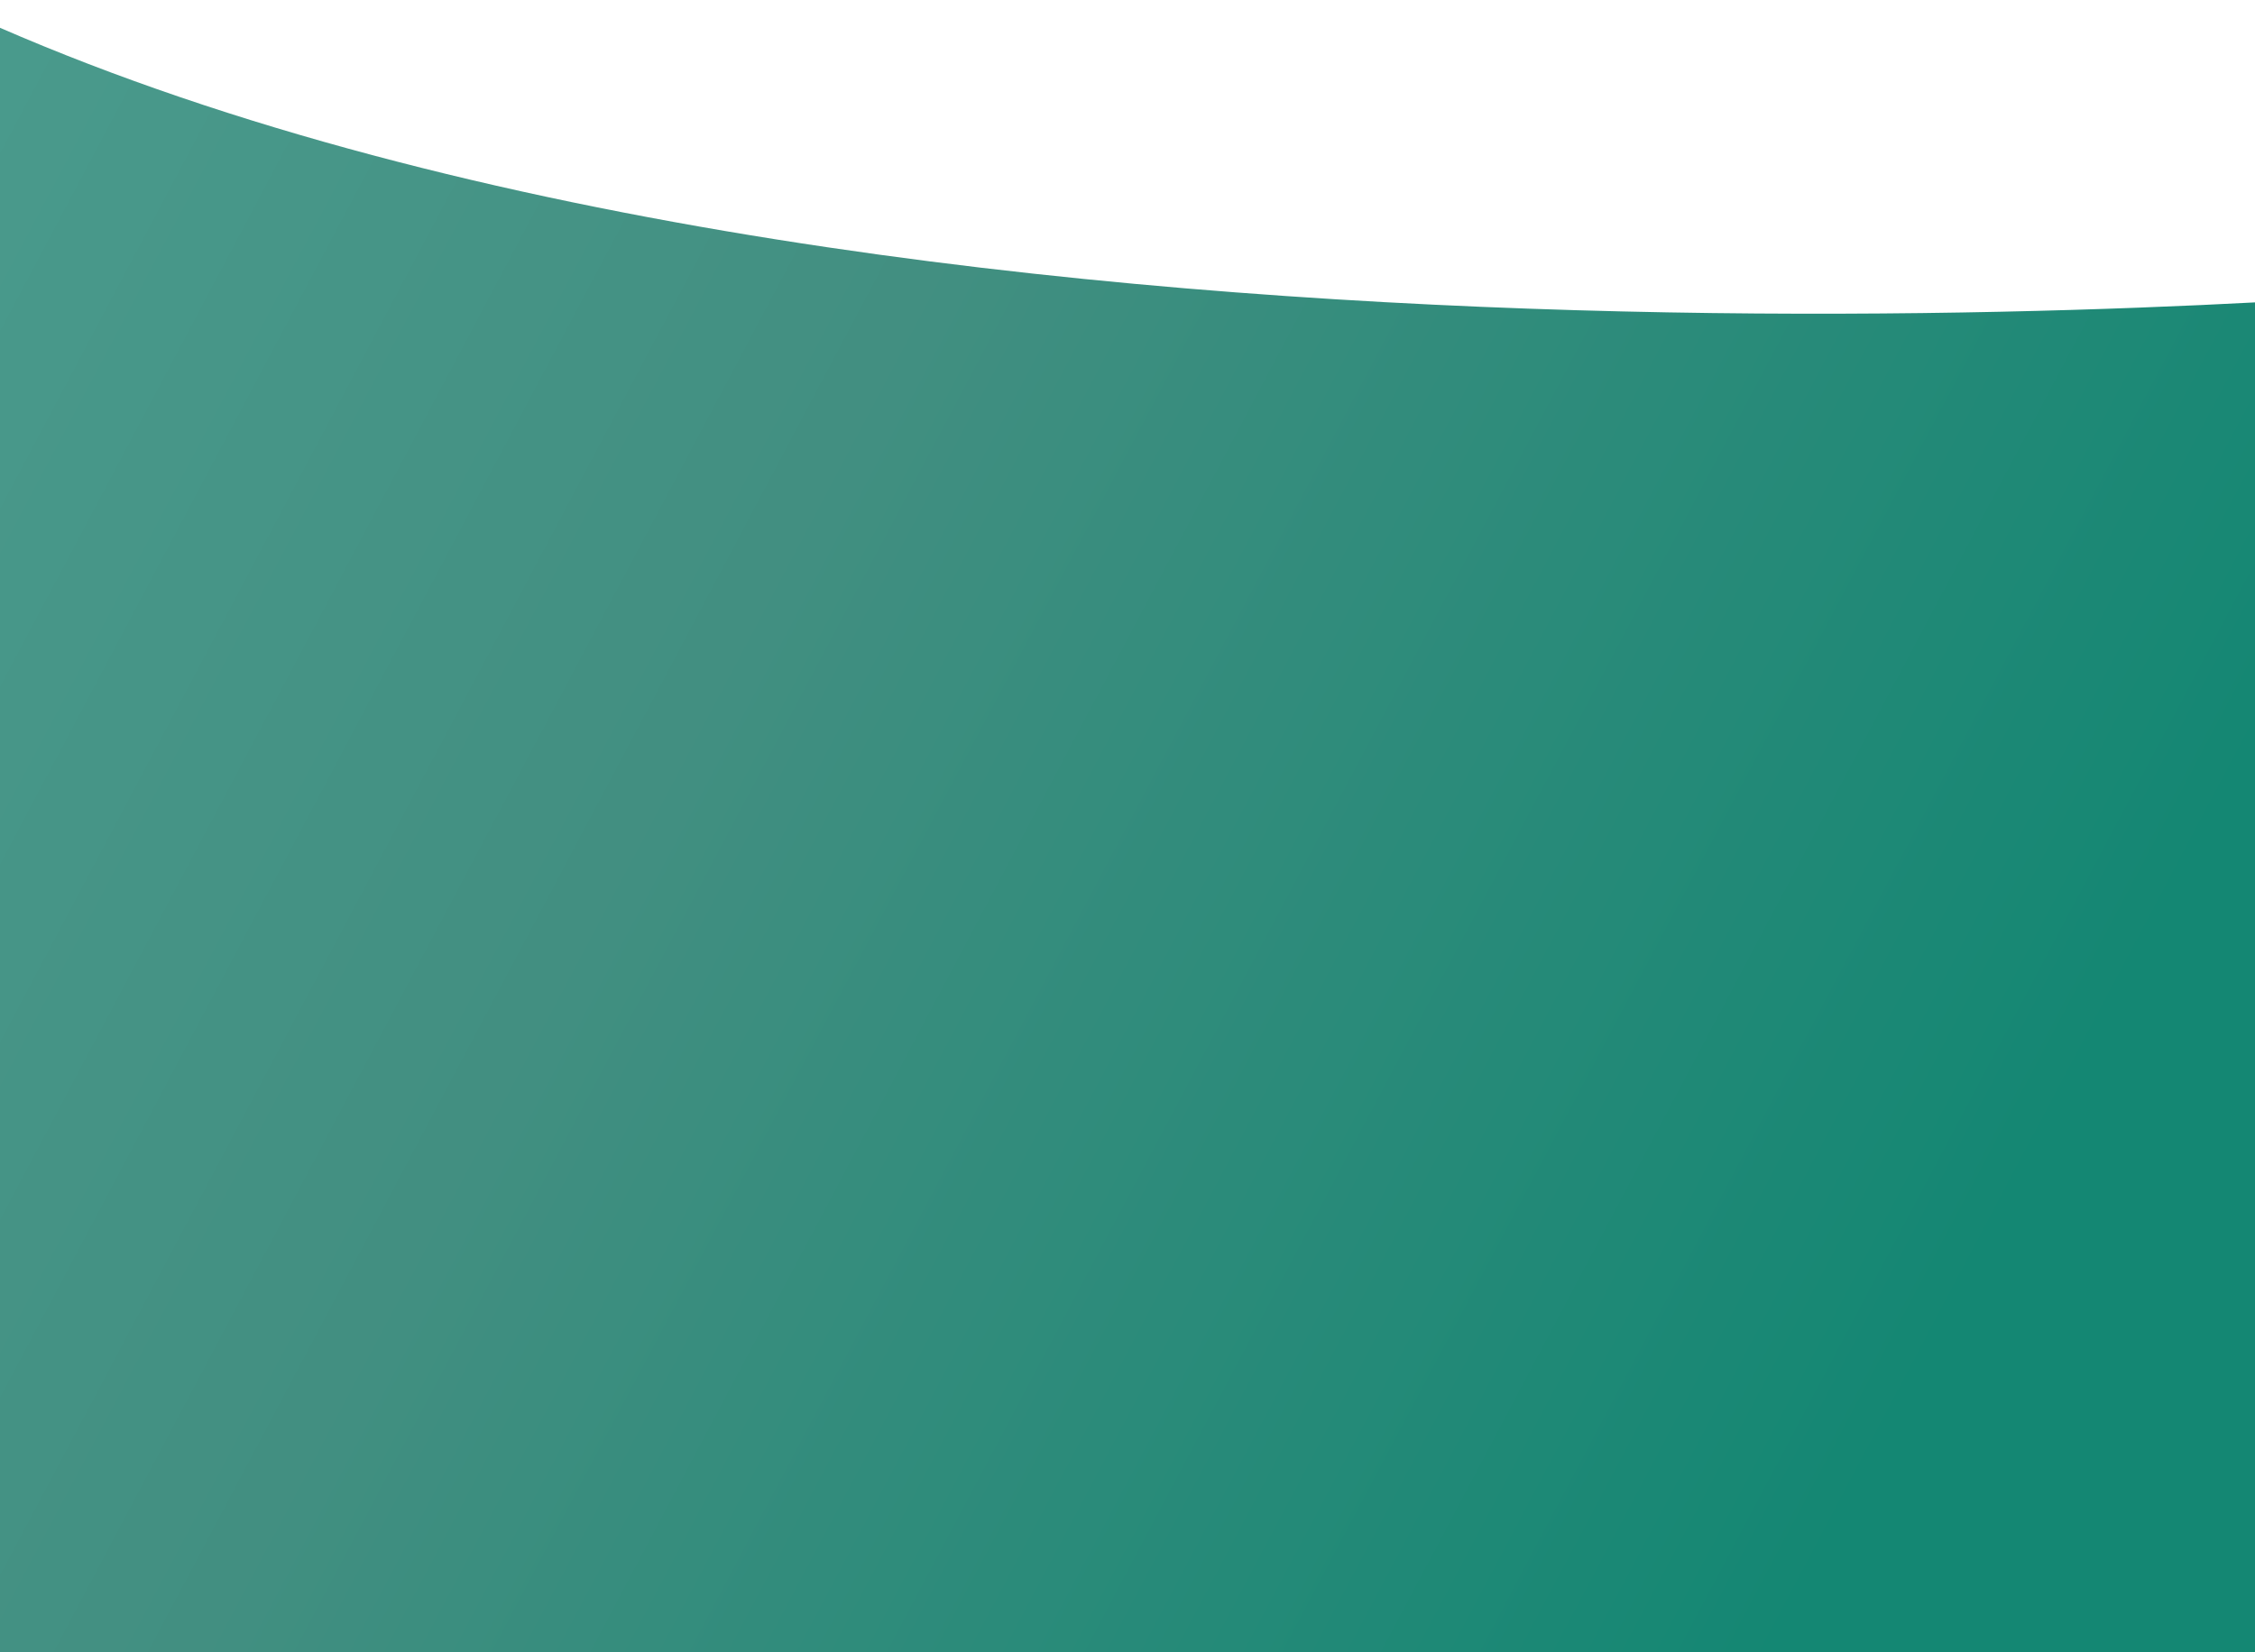 <svg width="1512" height="1108" viewBox="0 0 1512 1108" fill="none" xmlns="http://www.w3.org/2000/svg">
<path d="M-0.411 18.465C624.245 290.294 1645 193.767 1645 193.767L1511.97 1108H-0.411C-0.411 1108 -426.987 -167.166 -0.411 18.465Z" fill="url(#paint0_linear_85_217)"/>
<defs>
<linearGradient id="paint0_linear_85_217" x1="-40.264" y1="-0" x2="1379.32" y2="752.484" gradientUnits="userSpaceOnUse">
<stop stop-color="#4A9B8D"/>
<stop offset="0.417" stop-color="#428F81"/>
<stop offset="1" stop-color="#148773"/>
</linearGradient>
</defs>
</svg>
